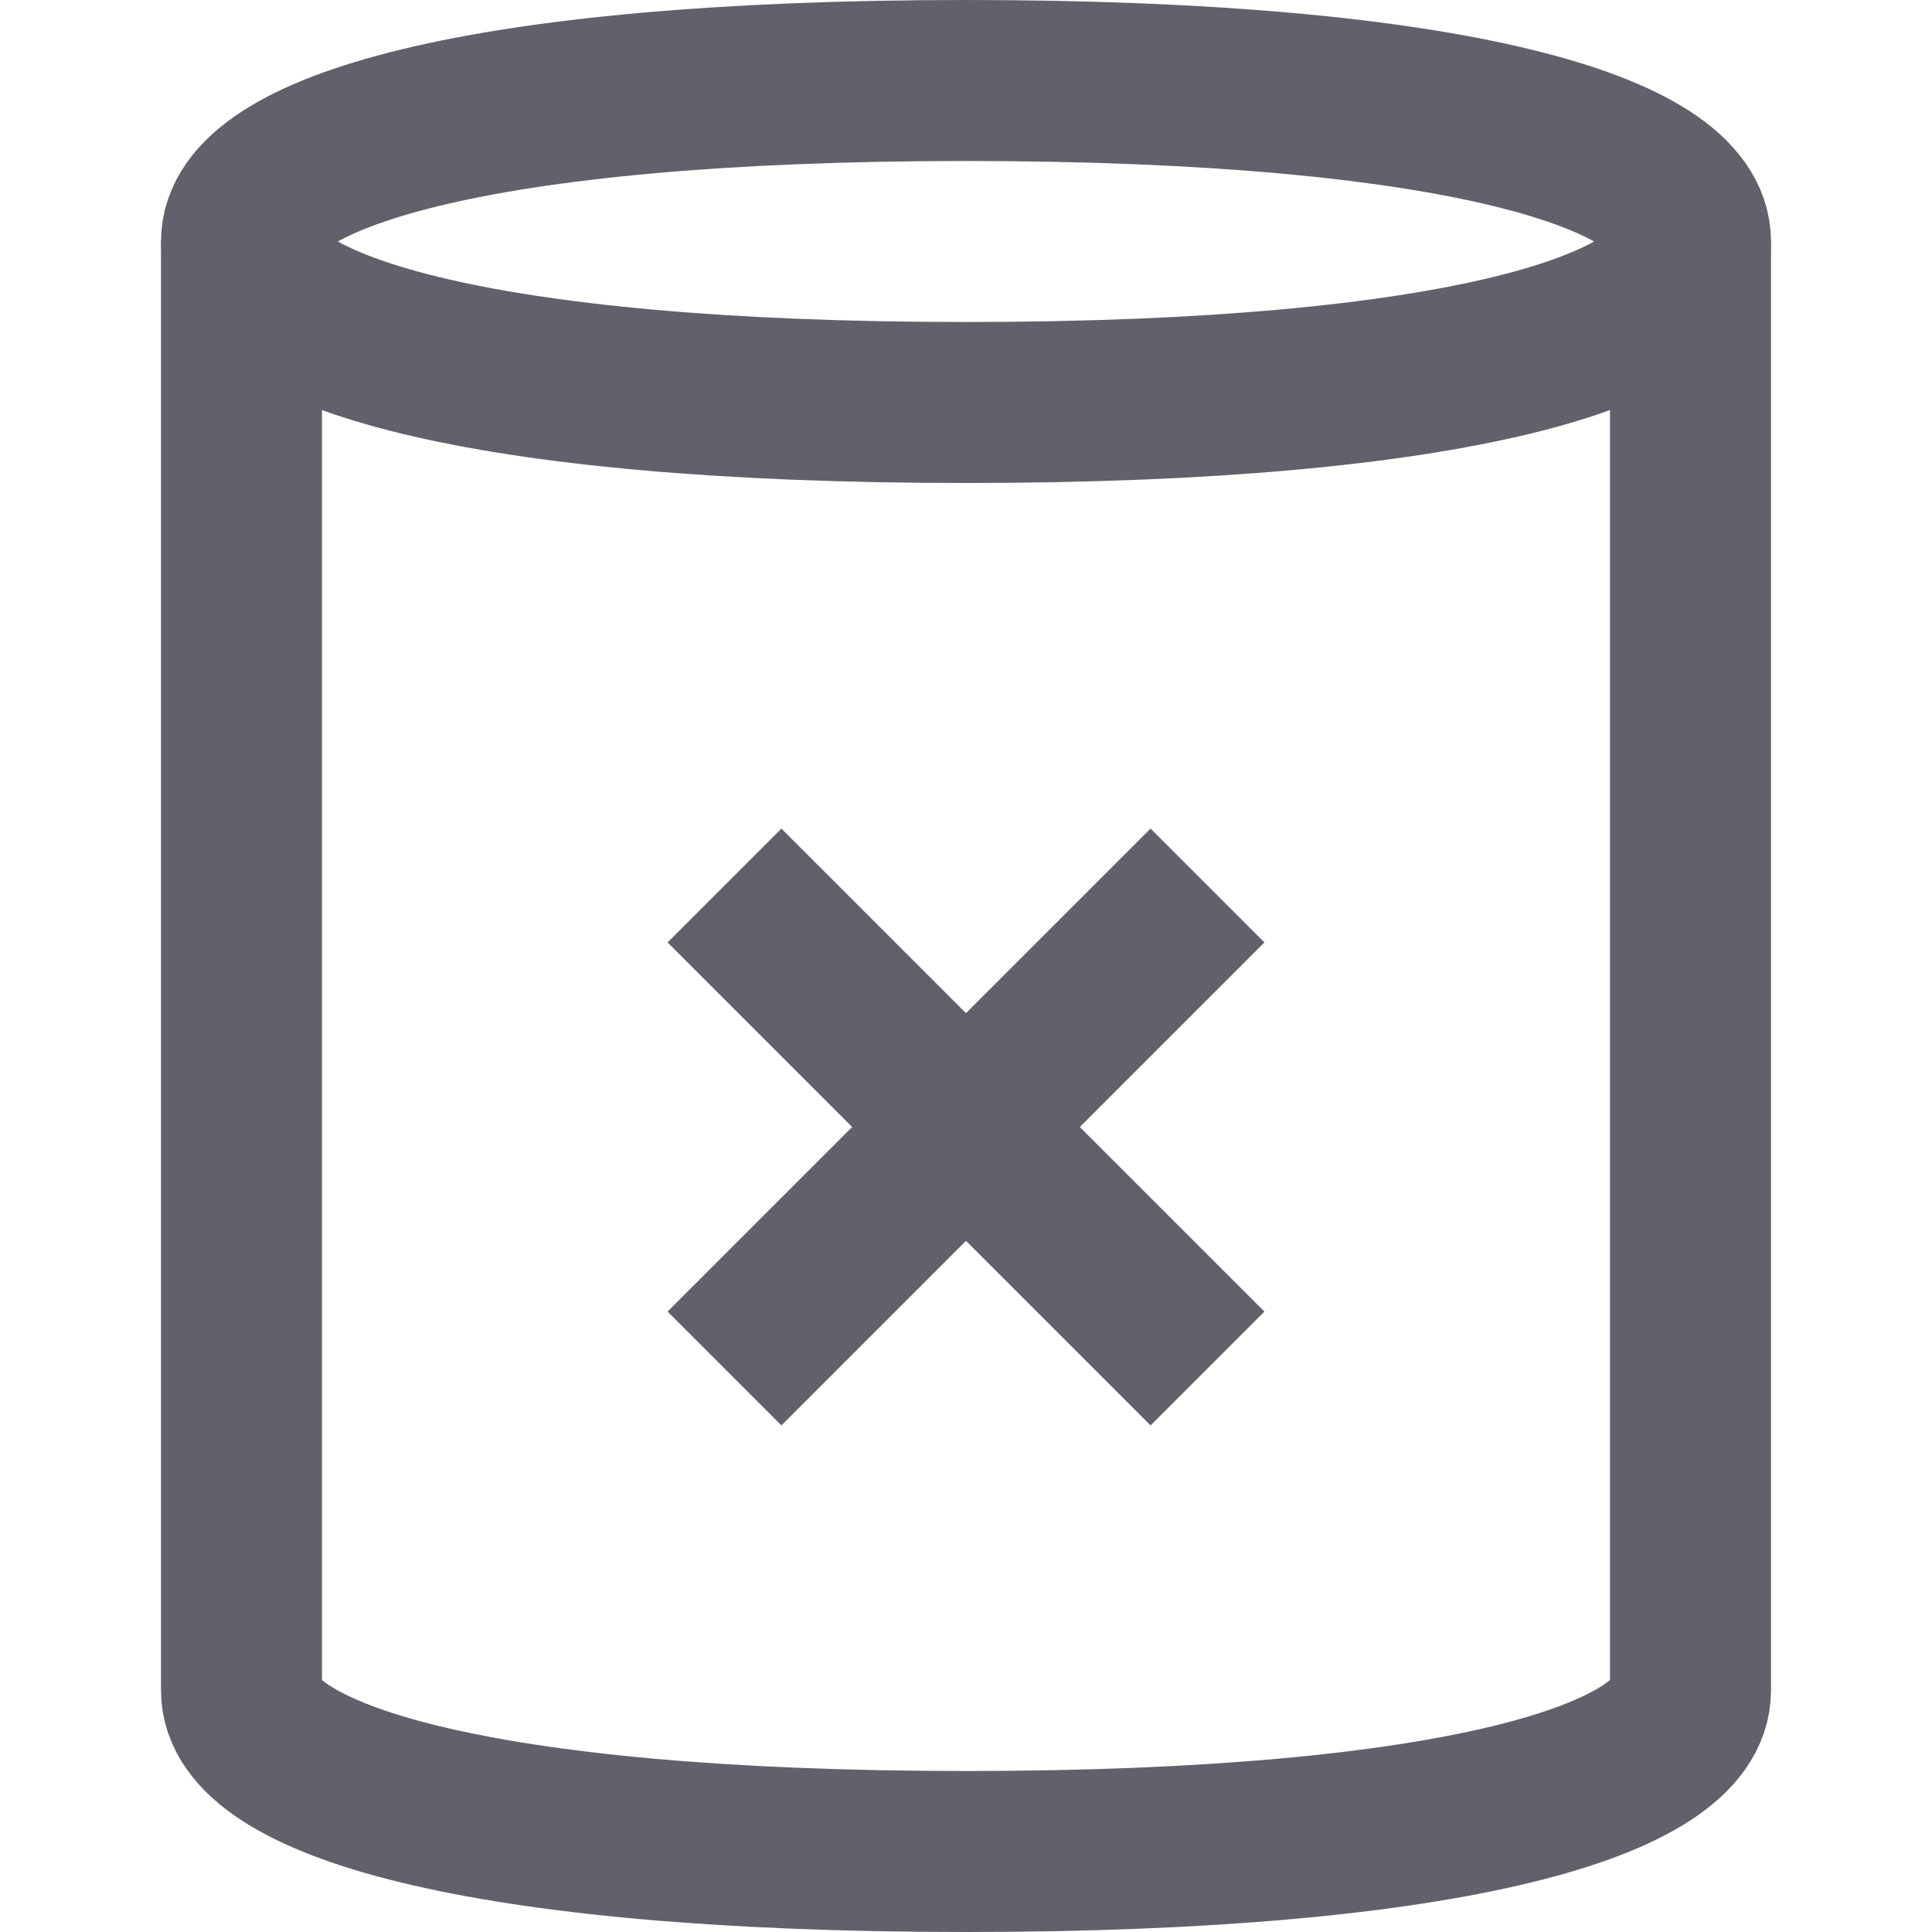<svg xmlns="http://www.w3.org/2000/svg" height="24" width="24" viewBox="0 0 24 24"><line data-color="color-2" fill="none" stroke="#61616b" stroke-width="2" x1="9" y1="11" x2="15" y2="17"></line> <line data-color="color-2" fill="none" stroke="#61616b" stroke-width="2" x1="15" y1="11" x2="9" y2="17"></line> <path data-cap="butt" fill="none" stroke="#61616b" stroke-width="2" d="M3,3v18c0,1.105,2.925,2,9,2 s9-0.895,9-2V3"></path> <path fill="none" stroke="#61616b" stroke-width="2" d="M21,3 c0,1.105-2.925,2-9,2S3,4.105,3,3s2.925-2,9-2S21,1.895,21,3z"></path></svg>